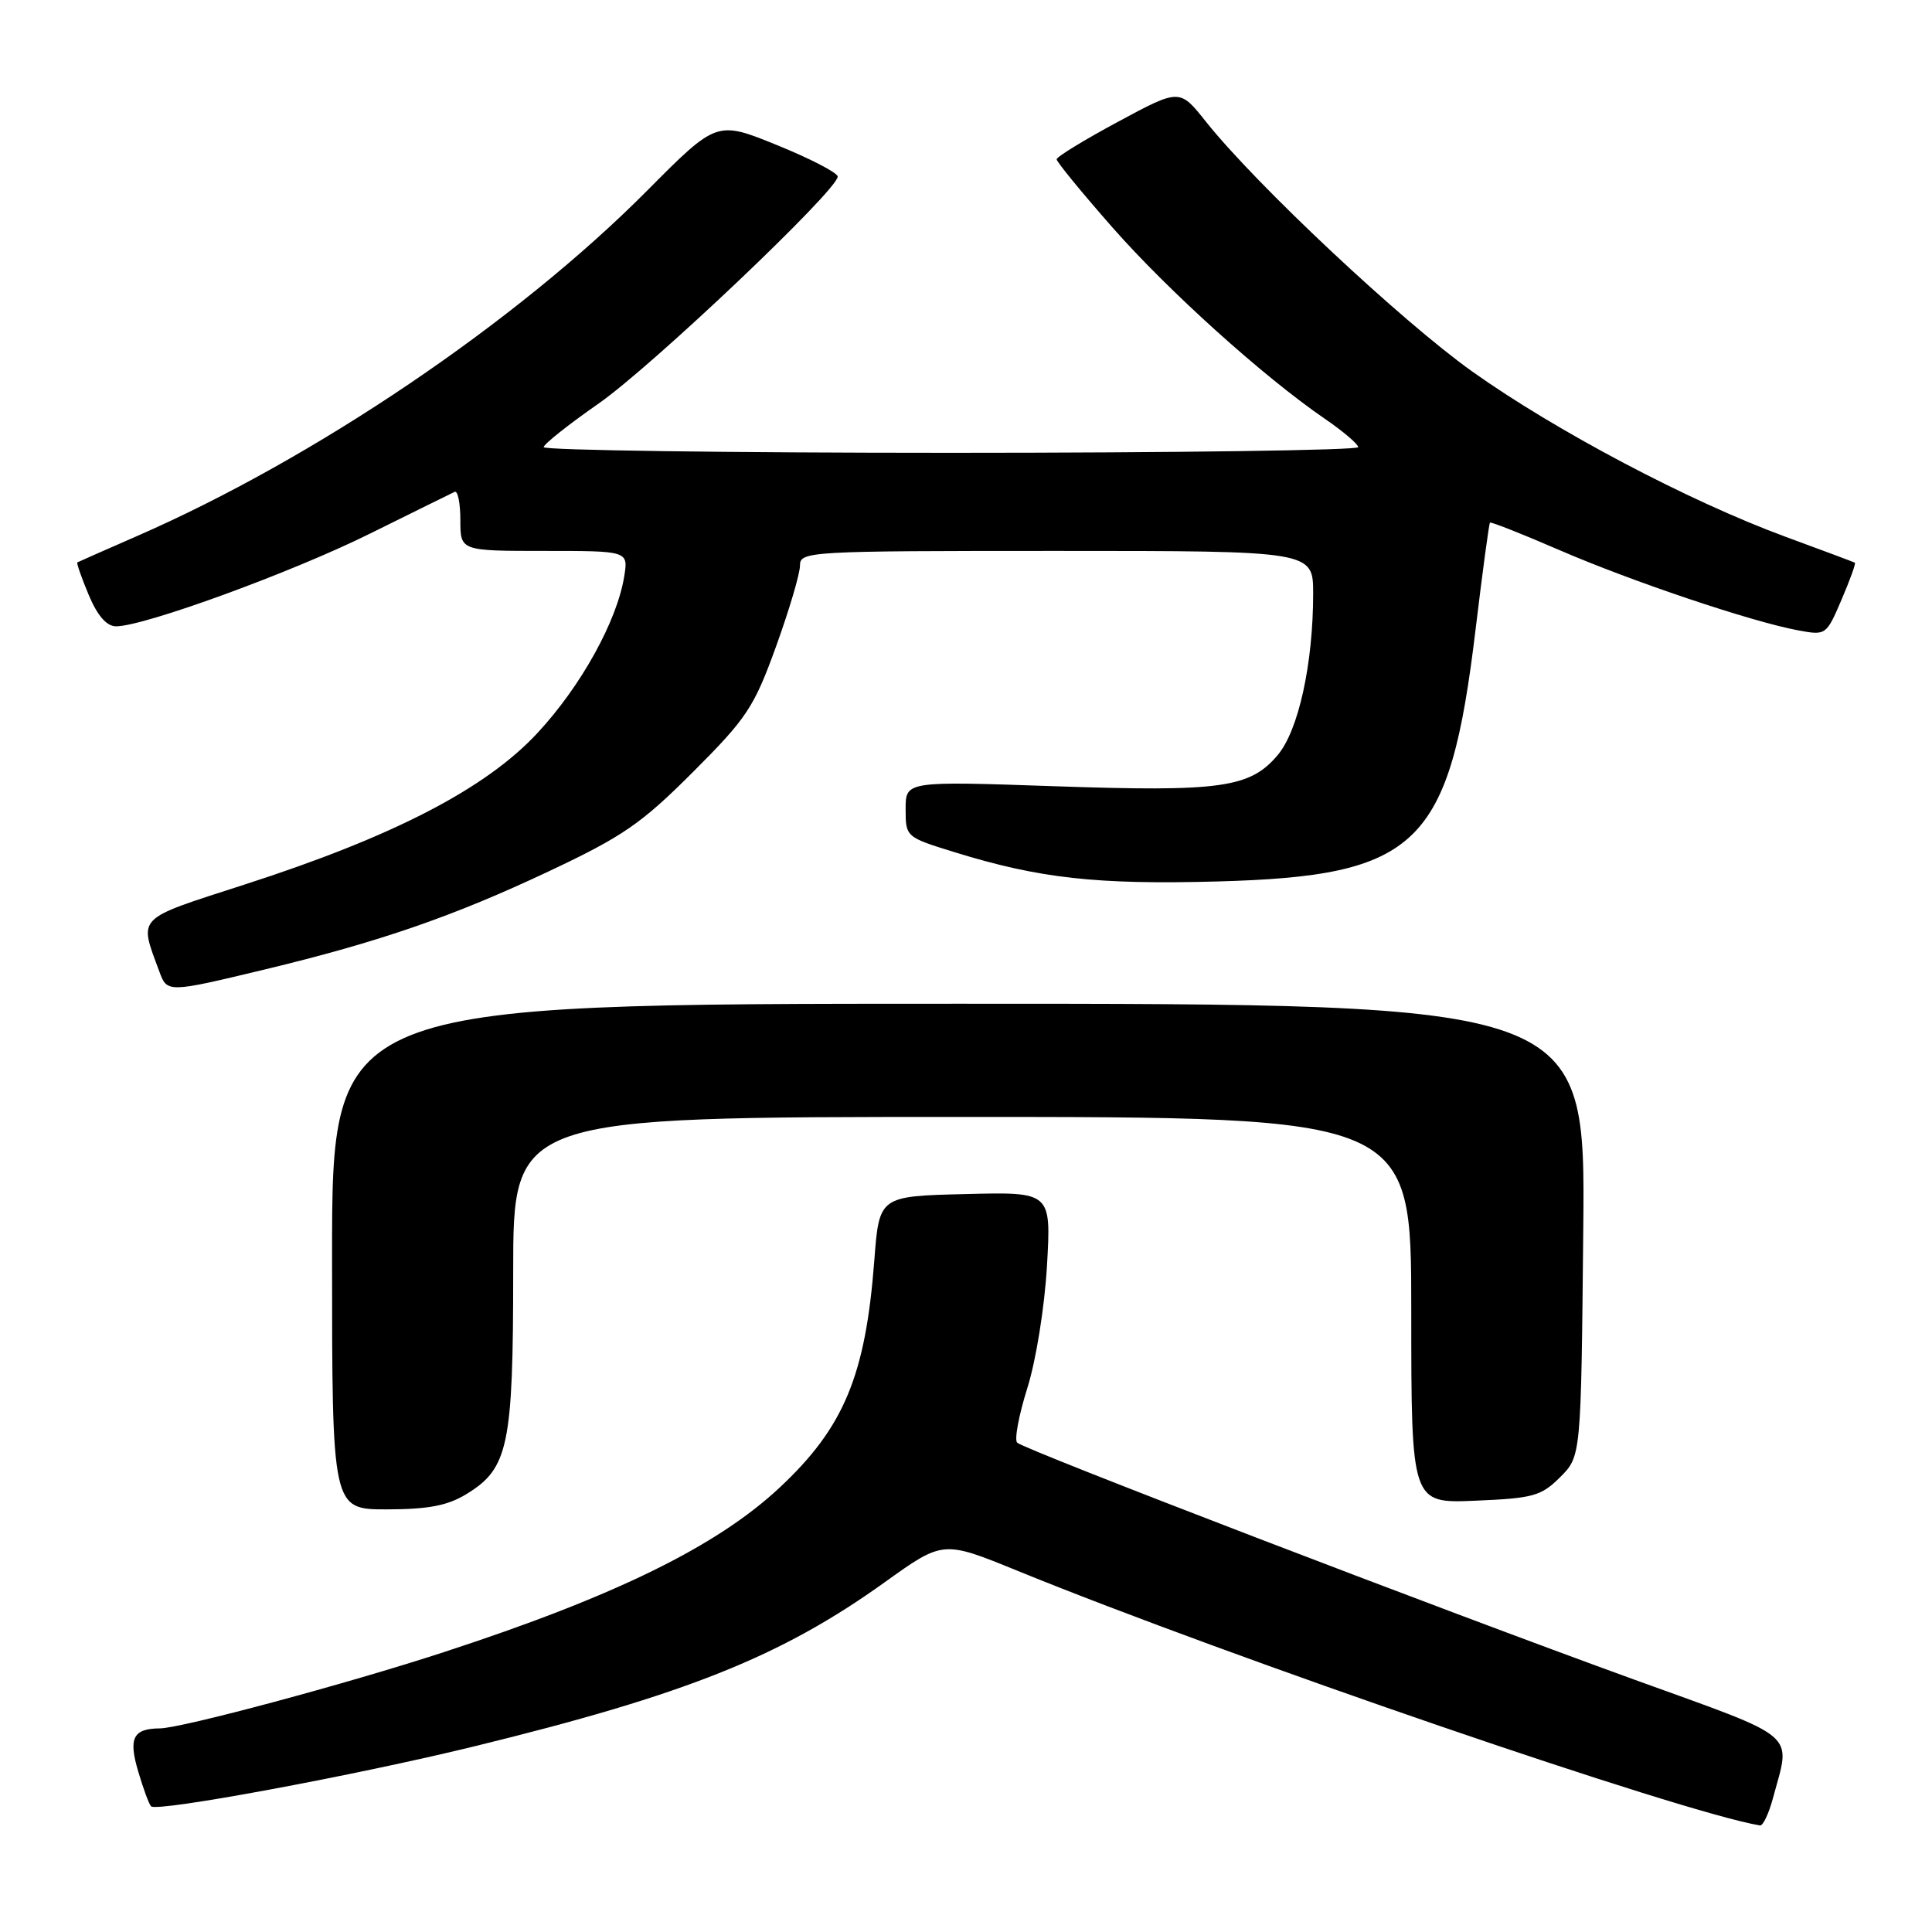 <?xml version="1.0" encoding="UTF-8" standalone="no"?>
<!DOCTYPE svg PUBLIC "-//W3C//DTD SVG 1.1//EN" "http://www.w3.org/Graphics/SVG/1.1/DTD/svg11.dtd" >
<svg xmlns="http://www.w3.org/2000/svg" xmlns:xlink="http://www.w3.org/1999/xlink" version="1.1" viewBox="0 0 256 256">
 <g >
 <path fill="currentColor"
d=" M 234.93 238.25 C 237.31 229.40 238.69 230.57 216.50 222.54 C 190.95 213.28 135.72 192.08 134.78 191.16 C 134.39 190.78 134.99 187.55 136.11 183.98 C 137.27 180.33 138.41 173.23 138.73 167.72 C 139.29 157.93 139.29 157.93 127.90 158.22 C 116.50 158.50 116.50 158.50 115.85 167.02 C 114.69 182.28 111.82 189.15 103.32 197.10 C 94.99 204.90 81.43 211.54 58.80 218.92 C 45.92 223.13 24.06 228.99 21.18 229.02 C 17.63 229.05 17.00 230.30 18.31 234.72 C 18.98 237.00 19.75 239.08 20.02 239.35 C 20.81 240.13 47.12 235.25 62.85 231.40 C 90.96 224.52 103.53 219.49 117.28 209.62 C 124.96 204.12 124.96 204.12 134.73 208.10 C 162.96 219.62 223.02 240.22 233.21 241.88 C 233.60 241.95 234.38 240.31 234.93 238.25 Z  M 61.81 197.97 C 67.36 194.59 68.00 191.57 68.00 168.53 C 68.00 148.00 68.00 148.00 127.50 148.00 C 187.00 148.00 187.00 148.00 187.00 173.60 C 187.00 199.21 187.00 199.21 195.48 198.85 C 203.17 198.53 204.21 198.24 206.73 195.73 C 209.50 192.96 209.50 192.96 209.79 162.98 C 210.08 133.00 210.08 133.00 127.04 133.00 C 44.00 133.00 44.00 133.00 44.00 166.50 C 44.00 200.00 44.00 200.00 51.25 200.00 C 56.76 199.99 59.30 199.51 61.81 197.97 Z  M 35.00 128.48 C 50.27 124.81 60.05 121.43 72.73 115.45 C 82.53 110.83 84.97 109.15 91.80 102.32 C 98.96 95.16 99.91 93.73 102.82 85.69 C 104.57 80.85 106.00 76.02 106.00 74.95 C 106.00 73.06 106.97 73.00 140.00 73.00 C 174.00 73.00 174.00 73.00 174.00 78.67 C 174.00 87.92 172.06 96.78 169.31 100.04 C 165.65 104.40 161.76 104.94 139.75 104.18 C 120.00 103.50 120.00 103.50 120.00 107.21 C 120.00 110.90 120.03 110.93 126.52 112.93 C 137.71 116.39 145.30 117.23 161.27 116.80 C 187.98 116.07 192.07 112.09 195.52 83.42 C 196.44 75.77 197.30 69.39 197.43 69.25 C 197.56 69.12 201.69 70.75 206.61 72.88 C 216.13 77.01 232.05 82.37 238.24 83.52 C 241.95 84.21 241.99 84.18 244.01 79.47 C 245.13 76.85 245.93 74.65 245.78 74.56 C 245.62 74.47 241.45 72.91 236.50 71.09 C 223.78 66.40 206.11 57.08 195.07 49.22 C 185.70 42.54 166.45 24.49 159.79 16.12 C 156.31 11.74 156.31 11.74 148.17 16.12 C 143.69 18.53 140.02 20.77 140.01 21.11 C 140.01 21.44 143.32 25.49 147.38 30.11 C 154.78 38.53 167.40 49.91 175.56 55.50 C 177.97 57.15 179.95 58.84 179.97 59.25 C 179.99 59.66 155.70 60.00 126.00 60.00 C 96.30 60.00 72.02 59.66 72.04 59.25 C 72.07 58.84 75.33 56.25 79.28 53.50 C 86.31 48.62 111.00 25.19 111.00 23.40 C 111.00 22.90 107.39 21.03 102.99 19.24 C 94.97 15.98 94.97 15.98 85.74 25.27 C 68.42 42.69 41.66 60.79 18.00 71.10 C 13.88 72.90 10.39 74.44 10.25 74.52 C 10.12 74.60 10.79 76.53 11.75 78.82 C 12.91 81.59 14.13 82.98 15.37 82.99 C 19.04 83.01 38.66 75.85 49.00 70.72 C 54.78 67.86 59.84 65.36 60.25 65.17 C 60.66 64.99 61.00 66.67 61.00 68.92 C 61.00 73.00 61.00 73.00 72.13 73.00 C 83.26 73.00 83.26 73.00 82.71 76.39 C 81.75 82.30 77.00 90.89 71.25 97.09 C 64.41 104.49 52.11 110.86 32.37 117.22 C 17.83 121.92 18.39 121.34 21.12 128.75 C 22.15 131.55 22.22 131.55 35.00 128.48 Z "/>
</g>
</svg>